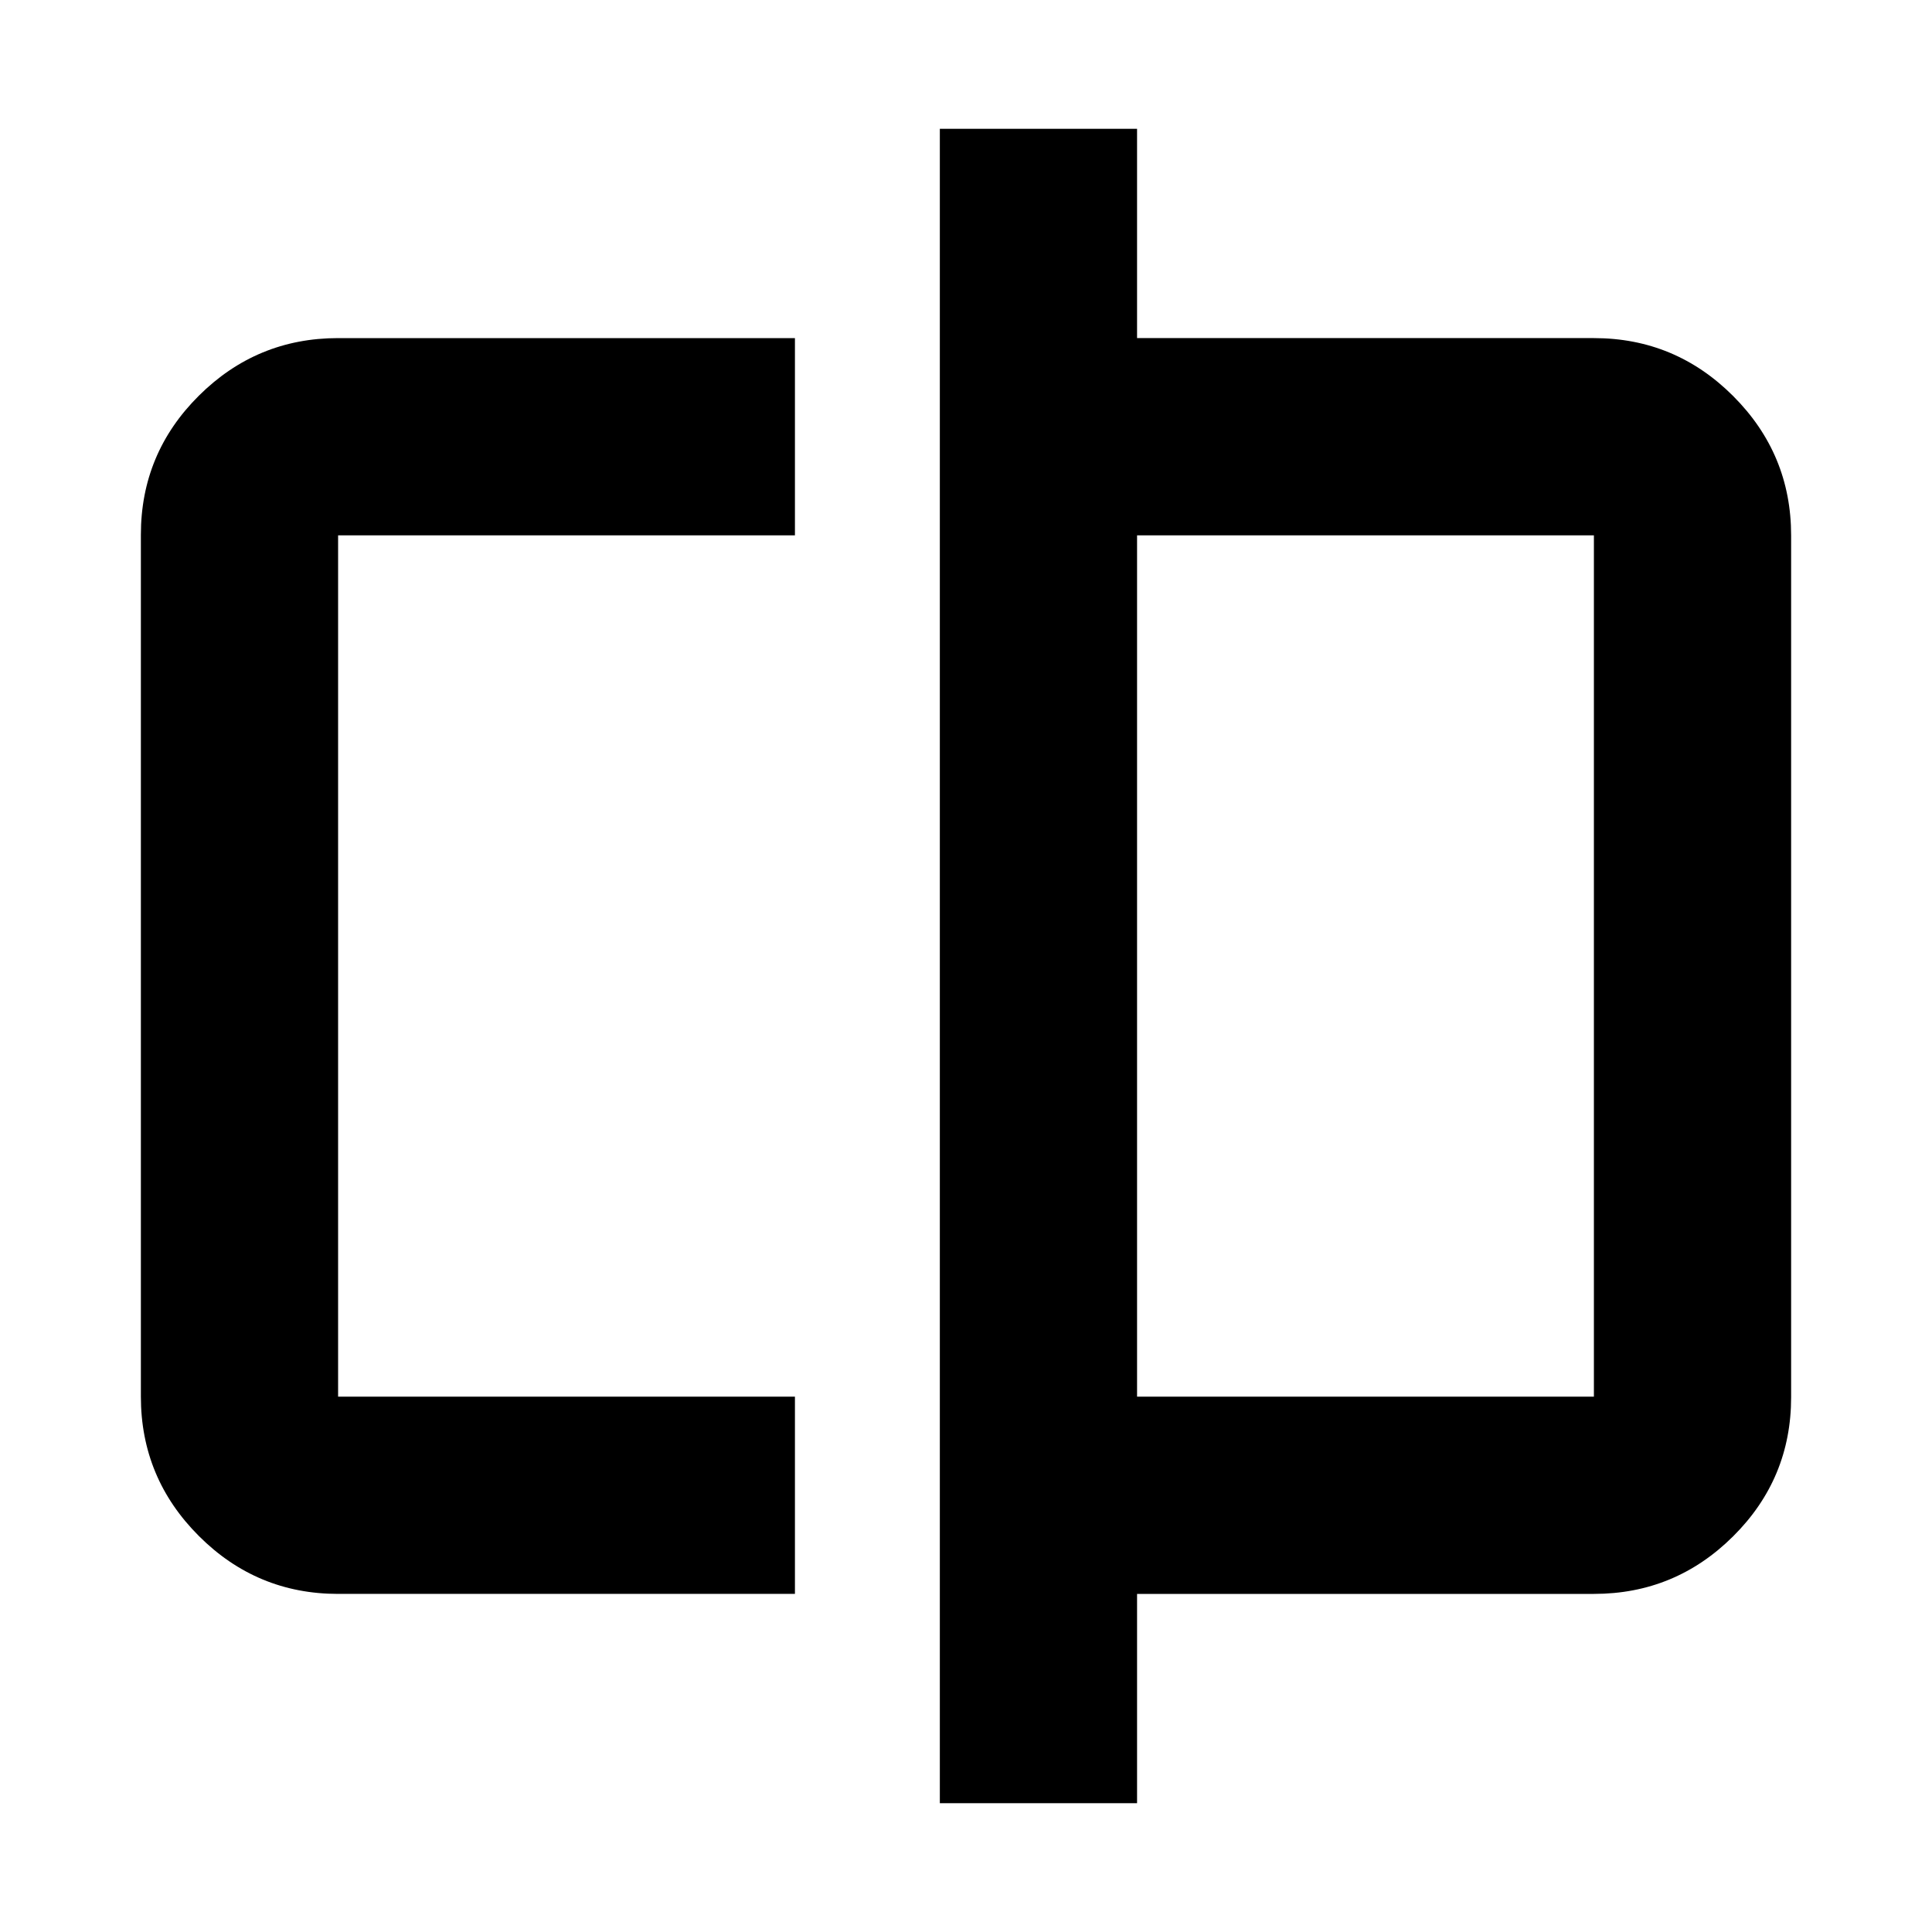 <svg xmlns="http://www.w3.org/2000/svg" height="20" viewBox="0 -960 960 960" width="20"><path d="M168-168q-40.42 0-69.21-28.8Q70-225.6 70-266.04v-428.24q0-40.44 28.79-69.08T168-792h227v98H168v428h227v98H168ZM467-64v-832h98v104h227q40.42 0 69.21 28.8Q890-734.4 890-693.96v428.24q0 40.45-28.79 69.08Q832.42-168 792-168H565v104h-98Zm98-202h227v-428H565v428Zm-397 0v-428 428Zm624 0v-428 428Z"/></svg>